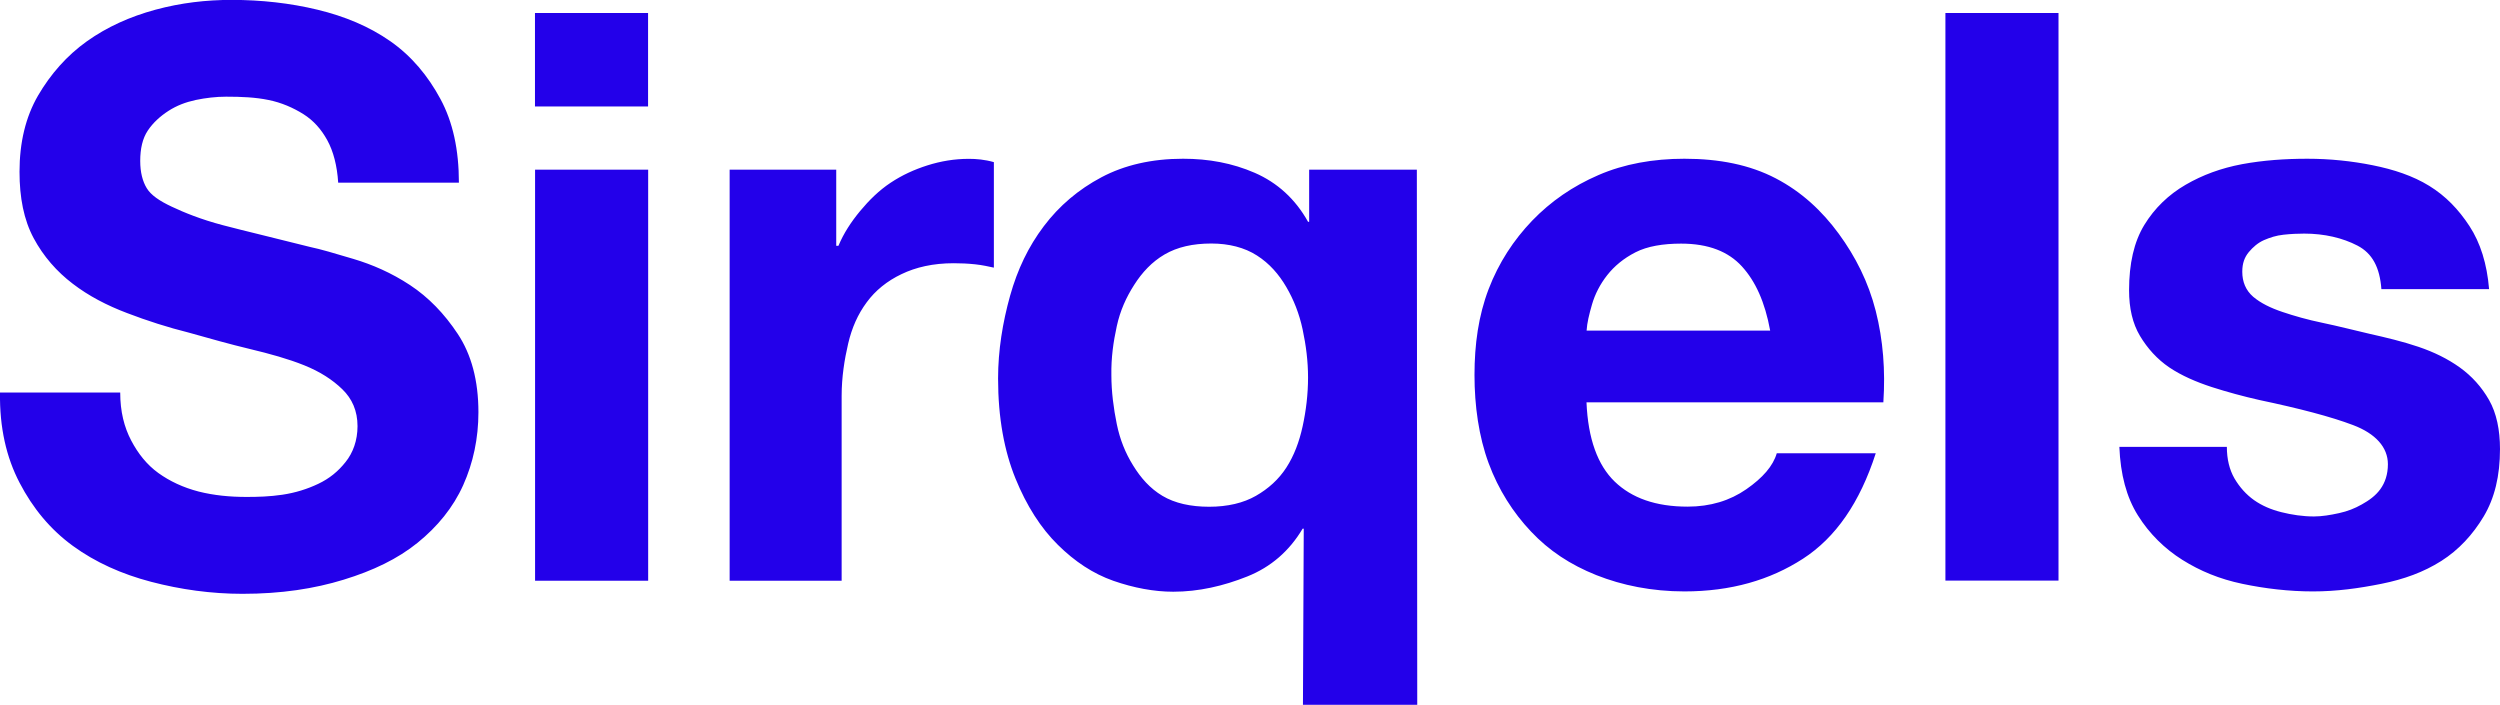 <svg viewBox="0 0 249.78 70.42" xmlns="http://www.w3.org/2000/svg"><path d="m222.51 44.65h-10.76c.11 2.75.71 5.02 1.85 6.84 1.14 1.83 2.68 3.34 4.45 4.45s3.7 1.91 5.98 2.39 4.68.76 7.06.76 4.59-.31 6.84-.76 4.23-1.17 5.98-2.28 3.15-2.63 4.24-4.45c1.09-1.83 1.63-4.04 1.63-6.74 0-1.91-.35-3.59-1.09-4.89s-1.72-2.39-2.93-3.26c-1.22-.87-2.57-1.53-4.13-2.06s-3.25-.93-4.89-1.3c-1.59-.37-3.14-.77-4.67-1.09-1.54-.32-2.83-.69-4.02-1.09s-2.19-.89-2.93-1.52c-.74-.64-1.09-1.49-1.09-2.5 0-.85.23-1.45.65-1.96.42-.5.91-.93 1.52-1.2.61-.26 1.21-.46 1.96-.54.74-.08 1.43-.11 2.06-.11 2.01 0 3.84.43 5.32 1.2s2.23 2.17 2.39 4.35h10.76c-.21-2.54-.87-4.63-1.96-6.3s-2.38-3.01-4.02-4.02-3.56-1.64-5.65-2.06-4.29-.65-6.52-.65-4.4.15-6.52.54c-2.12.4-3.96 1.08-5.65 2.06s-3.1 2.33-4.13 4.02-1.52 3.87-1.52 6.52c0 1.8.35 3.32 1.09 4.56s1.72 2.33 2.93 3.15c1.22.82 2.68 1.45 4.24 1.96 1.56.5 3.14.93 4.78 1.3 4.02.85 7.09 1.65 9.34 2.5s3.48 2.22 3.48 3.91c0 1.01-.28 1.84-.76 2.5s-1.13 1.12-1.85 1.52c-.71.4-1.41.68-2.28.87s-1.7.33-2.5.33c-1.11 0-2.23-.17-3.26-.43s-1.92-.64-2.72-1.2c-.79-.56-1.45-1.3-1.96-2.17-.5-.87-.76-1.93-.76-3.15zm-28.14-43.35v56.71h11.3v-56.71zm-17.49 31.73h-18.36c.05-.79.25-1.6.54-2.61s.81-2.03 1.52-2.93 1.63-1.67 2.82-2.28 2.76-.87 4.56-.87c2.75 0 4.73.8 6.08 2.28s2.3 3.55 2.82 6.41zm-18.37 7.17h29.66c.21-3.18-.02-6.21-.76-9.13-.74-2.91-2.03-5.44-3.69-7.71-1.67-2.28-3.71-4.19-6.3-5.54s-5.63-1.96-9.13-1.96c-3.12 0-6.02.52-8.58 1.63-2.57 1.11-4.77 2.63-6.63 4.56-1.85 1.93-3.34 4.2-4.35 6.84-1.01 2.65-1.41 5.51-1.41 8.58s.43 6.15 1.41 8.8 2.44 4.94 4.24 6.84c1.8 1.91 3.92 3.31 6.52 4.35 2.59 1.03 5.57 1.63 8.8 1.63 4.66 0 8.56-1.14 11.84-3.26s5.69-5.61 7.28-10.54h-9.89c-.37 1.27-1.4 2.45-3.04 3.59s-3.59 1.74-5.87 1.74c-3.18 0-5.58-.86-7.28-2.5s-2.67-4.28-2.82-7.93zm-47.47-2.72c-.03-1.74.2-3.33.54-4.89s.94-2.88 1.74-4.13c.79-1.24 1.77-2.3 3.04-3.04s2.82-1.09 4.67-1.09c1.75 0 3.32.4 4.56 1.2 1.24.79 2.19 1.88 2.93 3.15s1.29 2.65 1.63 4.24.54 3.19.54 4.78c0 1.69-.2 3.33-.54 4.89s-.86 2.94-1.63 4.13-1.8 2.11-3.04 2.82-2.82 1.09-4.67 1.09-3.43-.35-4.67-1.09-2.17-1.8-2.93-3.04c-.77-1.24-1.31-2.57-1.63-4.13s-.54-3.25-.54-4.89zm30.56 32.94-.04-53.47h-10.76v5.21h-.11c-1.27-2.28-3.07-3.91-5.32-4.89s-4.63-1.41-7.17-1.41c-3.12 0-5.85.63-8.15 1.85s-4.22 2.85-5.76 4.89-2.63 4.31-3.37 6.95c-.74 2.65-1.2 5.45-1.2 8.26 0 3.97.63 7.27 1.74 10s2.54 4.96 4.24 6.63c1.69 1.67 3.5 2.87 5.54 3.59 2.04.71 4.07 1.09 5.98 1.09 2.54 0 5.01-.57 7.39-1.52s4.22-2.56 5.54-4.78h.11l-.08 17.61h11.42zm-68.7-53.47v41.07h11.19v-18.47c0-1.85.28-3.63.65-5.21.37-1.59.97-2.94 1.85-4.13.87-1.19 2.05-2.14 3.48-2.82 1.43-.69 3.15-1.09 5.21-1.09.69 0 1.43.03 2.17.11s1.32.22 1.85.33v-10.54c-.9-.26-1.76-.33-2.5-.33-1.43 0-2.8.23-4.13.65-1.32.42-2.53.97-3.69 1.74s-2.14 1.74-3.04 2.82c-.9 1.09-1.64 2.21-2.17 3.48h-.22v-7.61zm-8.15-6.3v-9.35h-11.3v9.34h11.3zm-11.29 6.3v41.07h11.3v-41.07zm-41.4 22.27h-12.06c-.05 3.49.63 6.48 1.96 9.02 1.32 2.54 3.07 4.66 5.32 6.3s4.88 2.82 7.82 3.59 6 1.2 9.13 1.2c3.87 0 7.17-.51 10.1-1.41 2.94-.9 5.4-2.08 7.39-3.69s3.56-3.53 4.56-5.76 1.52-4.68 1.52-7.28c0-3.18-.71-5.78-2.06-7.82s-2.93-3.67-4.78-4.89-3.77-2.05-5.65-2.61-3.29-.98-4.35-1.2c-3.55-.9-6.49-1.59-8.69-2.17s-3.86-1.26-5.11-1.85c-1.24-.58-2.08-1.16-2.5-1.85s-.65-1.6-.65-2.72c0-1.22.23-2.25.76-3.04s1.24-1.43 2.06-1.96 1.71-.87 2.72-1.09c1.01-.21 2.04-.33 3.04-.33 1.54 0 2.94.06 4.24.33 1.3.26 2.47.78 3.48 1.41 1.01.64 1.78 1.5 2.39 2.61s.98 2.54 1.09 4.24h12.06c0-3.28-.6-6.06-1.85-8.37-1.24-2.3-2.88-4.28-5-5.76s-4.55-2.49-7.28-3.15c-2.73-.66-5.62-.98-8.58-.98-2.54 0-5.06.29-7.61.98-2.54.69-4.83 1.72-6.84 3.15s-3.64 3.29-4.89 5.43c-1.24 2.14-1.85 4.69-1.85 7.61 0 2.59.43 4.8 1.41 6.63s2.32 3.35 3.91 4.56c1.59 1.22 3.42 2.17 5.43 2.93 2.01.77 4.07 1.43 6.19 1.96 2.06.58 4.07 1.15 6.08 1.63s3.84.99 5.43 1.63 2.82 1.44 3.8 2.39 1.52 2.16 1.52 3.69c0 1.43-.45 2.66-1.2 3.59-.74.93-1.6 1.64-2.72 2.17-1.11.53-2.31.9-3.59 1.09-1.27.19-2.47.22-3.59.22-1.64 0-3.24-.15-4.78-.54-1.54-.4-2.88-1.03-4.02-1.85s-2.03-1.94-2.72-3.26-1.09-2.87-1.09-4.78z" fill="#2300ea" fill-rule="evenodd"/></svg>